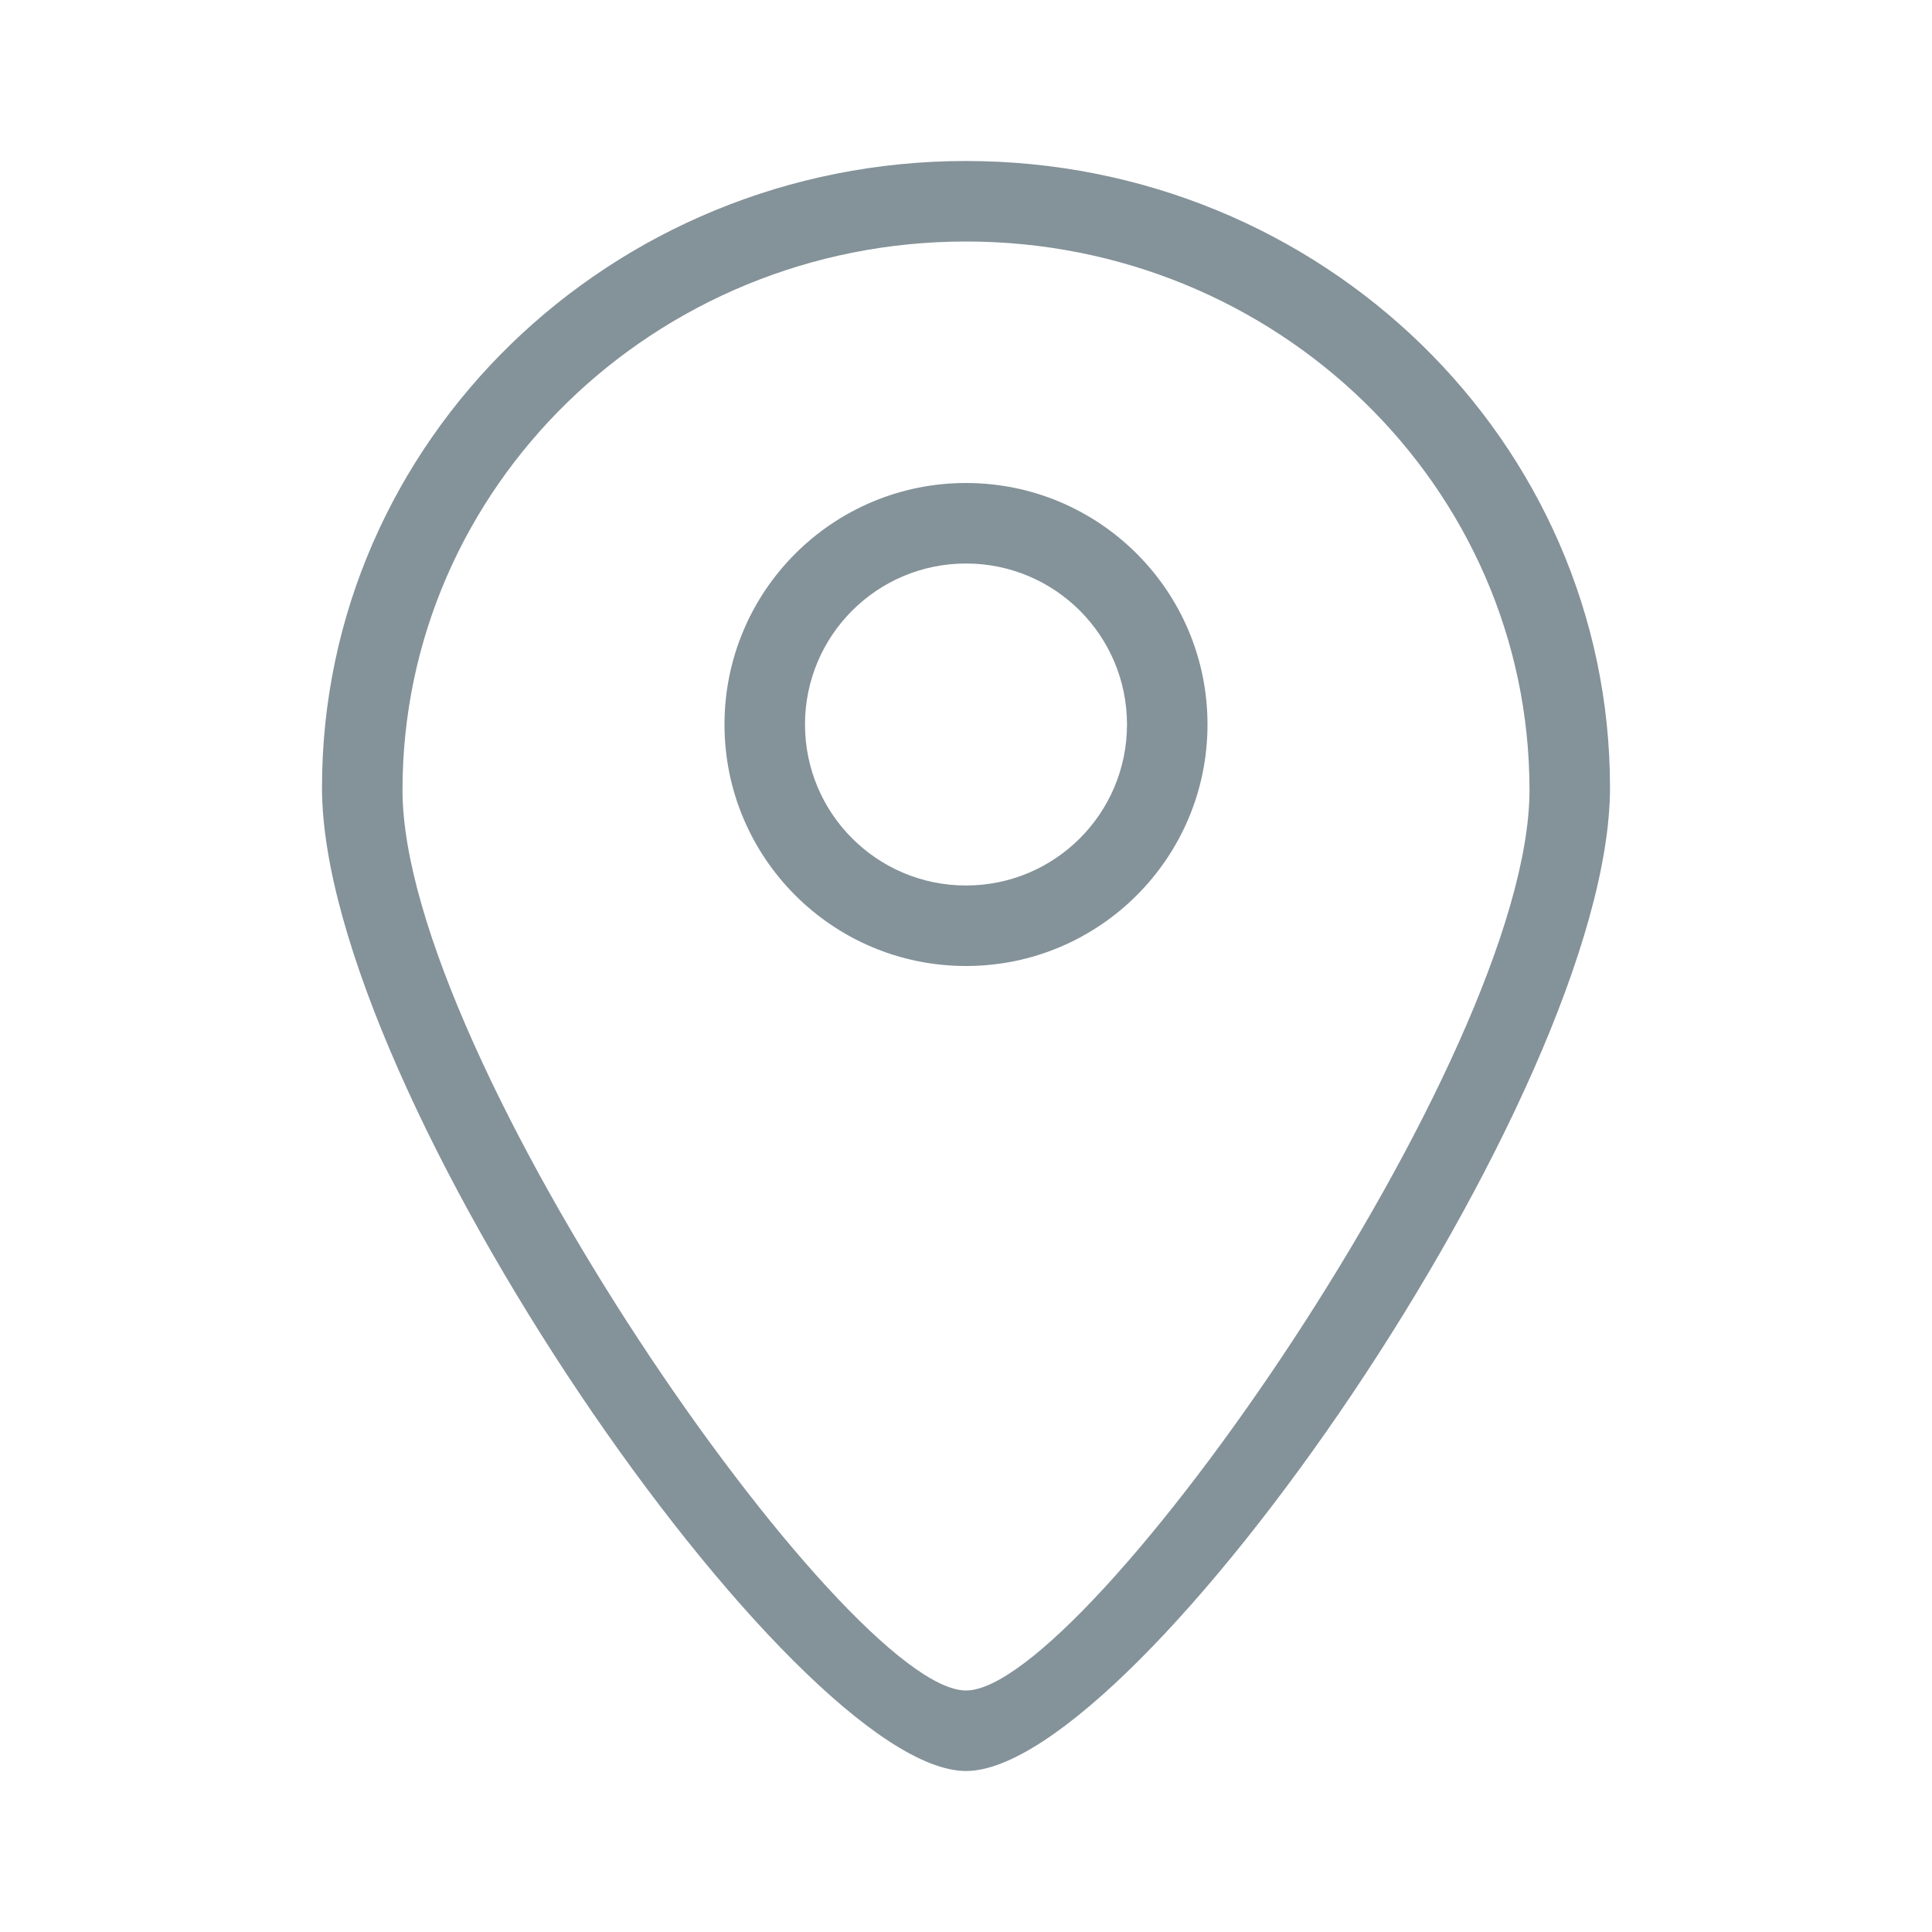 <svg width="24" height="24" viewBox="0 0 24 24" fill="none" xmlns="http://www.w3.org/2000/svg">
<g id="icon/pointer">
<path id="Combined Shape" fill-rule="evenodd" clip-rule="evenodd" d="M12 2C7.576 2 4 5.489 4 9.782C4 13.57 9.866 22 12 22C14.134 22 20 13.57 20 9.782C20 5.489 16.424 2 12 2ZM12 3C15.86 3 19 6.046 19 9.814C19 13.132 13.493 21 12 21C10.507 21 5 13.132 5 9.814C5 6.046 8.14 3 12 3ZM12 6C10.343 6 9 7.343 9 9C9 10.657 10.343 12 12 12C13.657 12 15 10.657 15 9C15 7.343 13.657 6 12 6ZM12 7C13.105 7 14 7.895 14 9C14 10.105 13.105 11 12 11C10.895 11 10 10.105 10 9C10 7.895 10.895 7 12 7Z" fill="#849299"/>
</g>
</svg>
